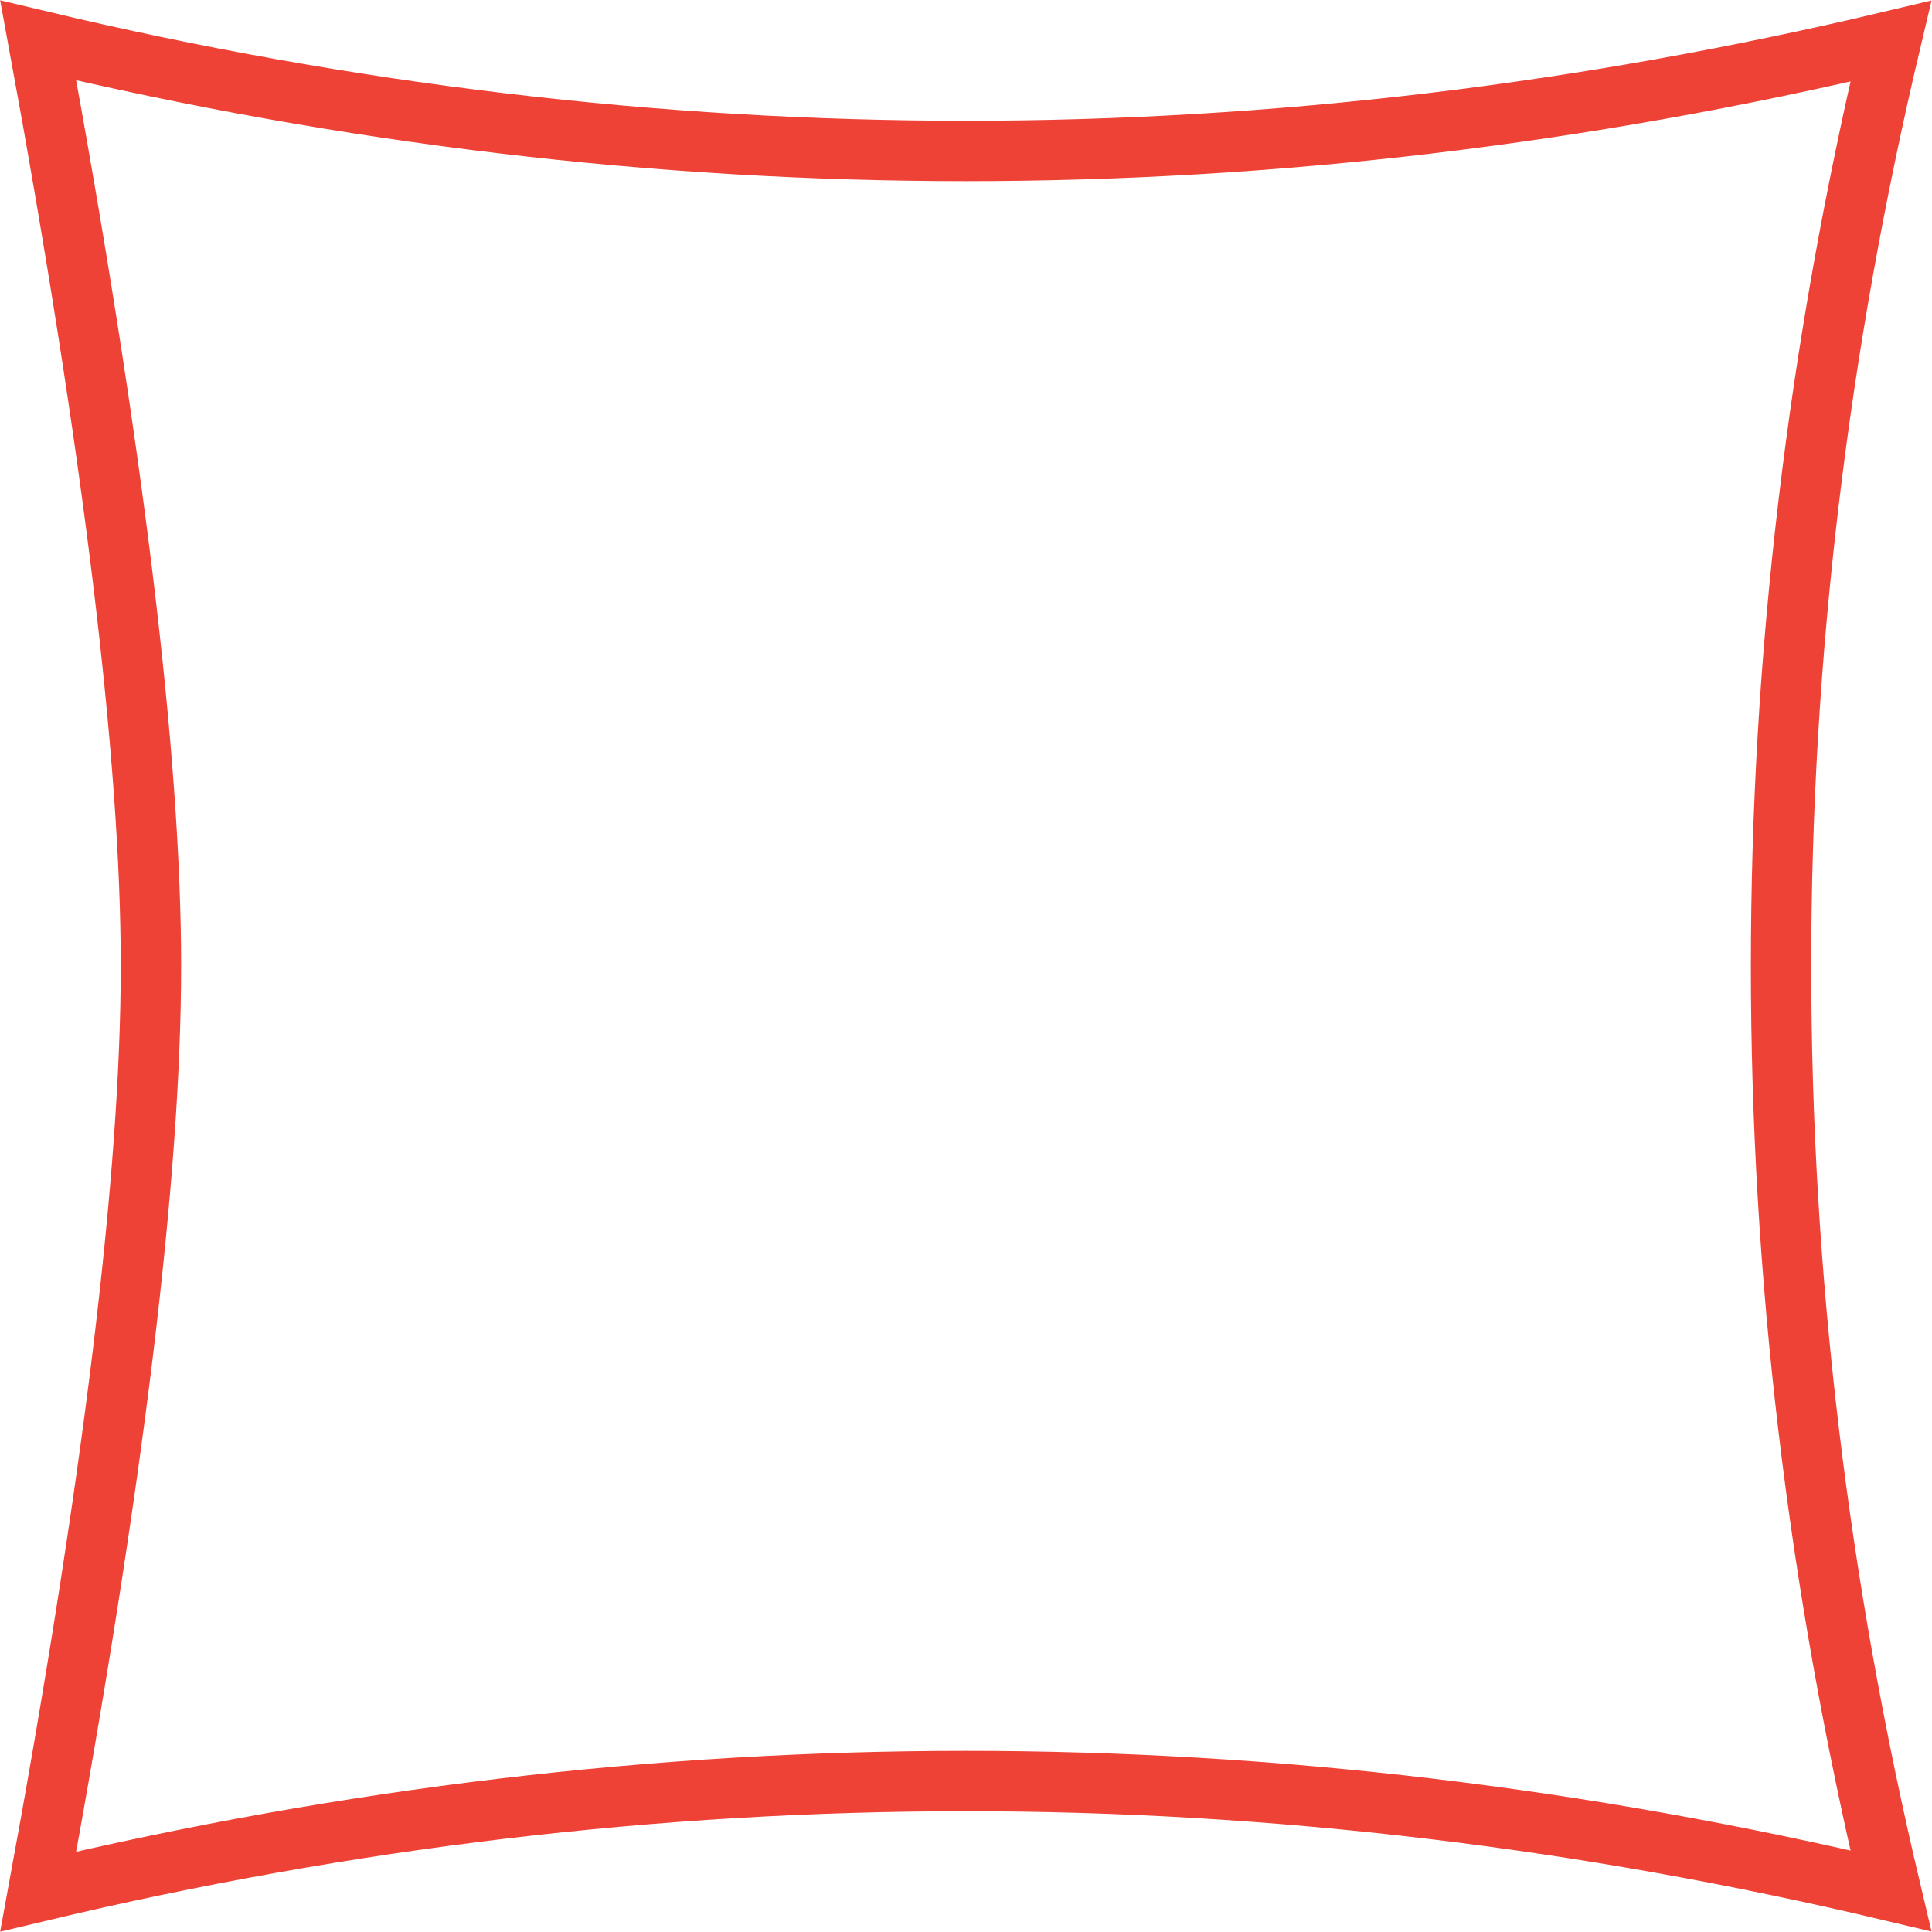 <?xml version="1.0" encoding="UTF-8"?>
<svg width="32px" height="32px" viewBox="0 0 32 32" version="1.1" xmlns="http://www.w3.org/2000/svg" xmlns:xlink="http://www.w3.org/1999/xlink">
    <!-- Generator: Sketch 59.1 (86144) - https://sketch.com -->
    <title>Иконка_потолок</title>
    <desc>Created with Sketch.</desc>
    <g id="overflow_отделка" stroke="none" stroke-width="1" fill="none" fill-rule="evenodd">
        <g id="Artboard" transform="translate(-57, -36)" stroke="#ee4237">
            <g id="Иконка_потолок" transform="translate(57, 36)">
                <g id="Rectangle-2">
                    <path d="M0.633,0.669 C1.877,7.429 2.5,12.536 2.5,16 C2.5,19.464 1.877,24.571 0.633,31.331 C5.754,30.11 10.877,29.5 16,29.5 C21.107,29.5 26.214,30.107 31.319,31.319 C30.107,26.214 29.5,21.107 29.5,16 C29.5,10.893 30.107,5.786 31.319,0.681 C26.214,1.893 21.107,2.5 16,2.5 C10.877,2.5 5.754,1.89 0.633,0.669 Z" id="Rectangle"></path>
                </g>
            </g>
        </g>
    </g>
</svg>